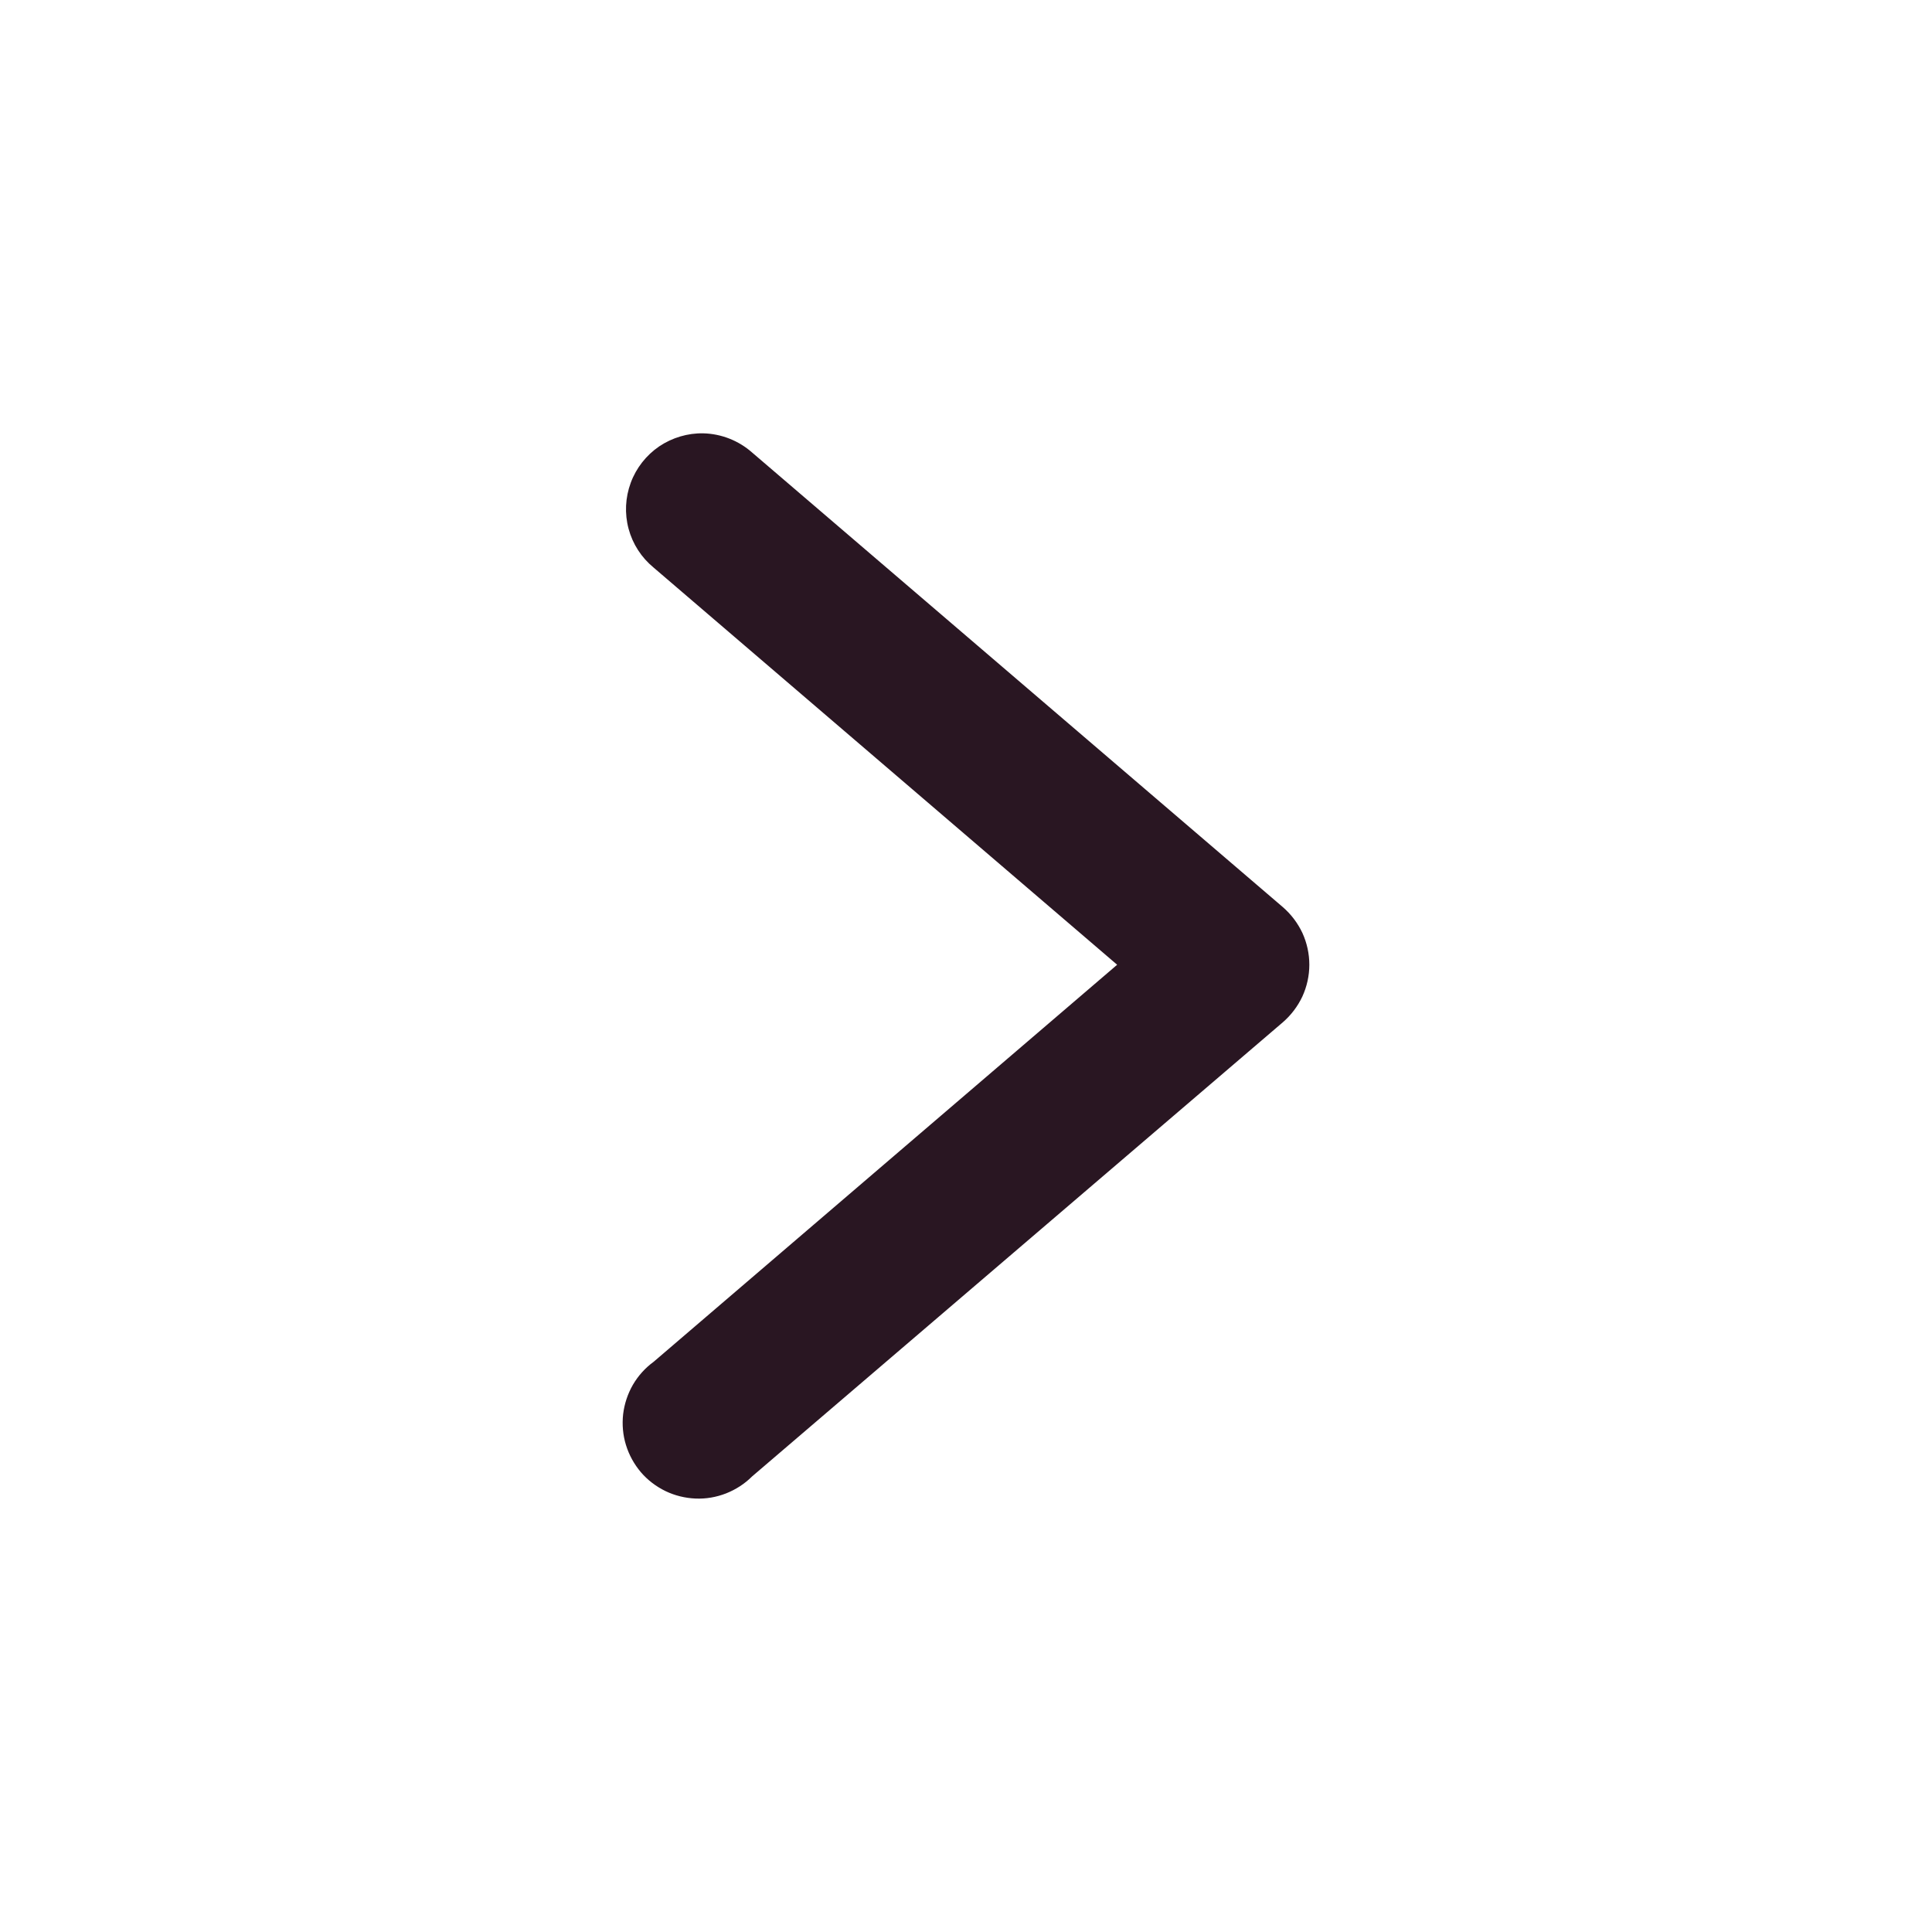 <svg width="17" height="17" viewBox="0 0 17 17" fill="none" xmlns="http://www.w3.org/2000/svg">
<g id="fi_2989988">
<g id="layer1">
<path id="path9429" d="M6.189 3.813C6.051 3.81 5.915 3.851 5.8 3.928C5.686 4.006 5.598 4.118 5.55 4.248C5.502 4.378 5.495 4.519 5.531 4.653C5.567 4.787 5.644 4.906 5.751 4.994L9.83 8.489L5.751 11.983C5.677 12.037 5.615 12.106 5.569 12.185C5.523 12.265 5.494 12.353 5.483 12.444C5.473 12.535 5.481 12.628 5.508 12.715C5.535 12.803 5.58 12.884 5.639 12.954C5.699 13.024 5.773 13.08 5.855 13.12C5.938 13.16 6.028 13.182 6.12 13.186C6.212 13.19 6.303 13.174 6.388 13.141C6.474 13.107 6.552 13.057 6.617 12.992L11.287 8.996C11.36 8.933 11.419 8.855 11.46 8.768C11.5 8.68 11.521 8.585 11.521 8.489C11.521 8.392 11.5 8.297 11.46 8.209C11.419 8.122 11.36 8.044 11.287 7.981L6.617 3.981C6.499 3.877 6.347 3.817 6.189 3.813Z" fill="#291622"/>
</g>
</g>
</svg>
